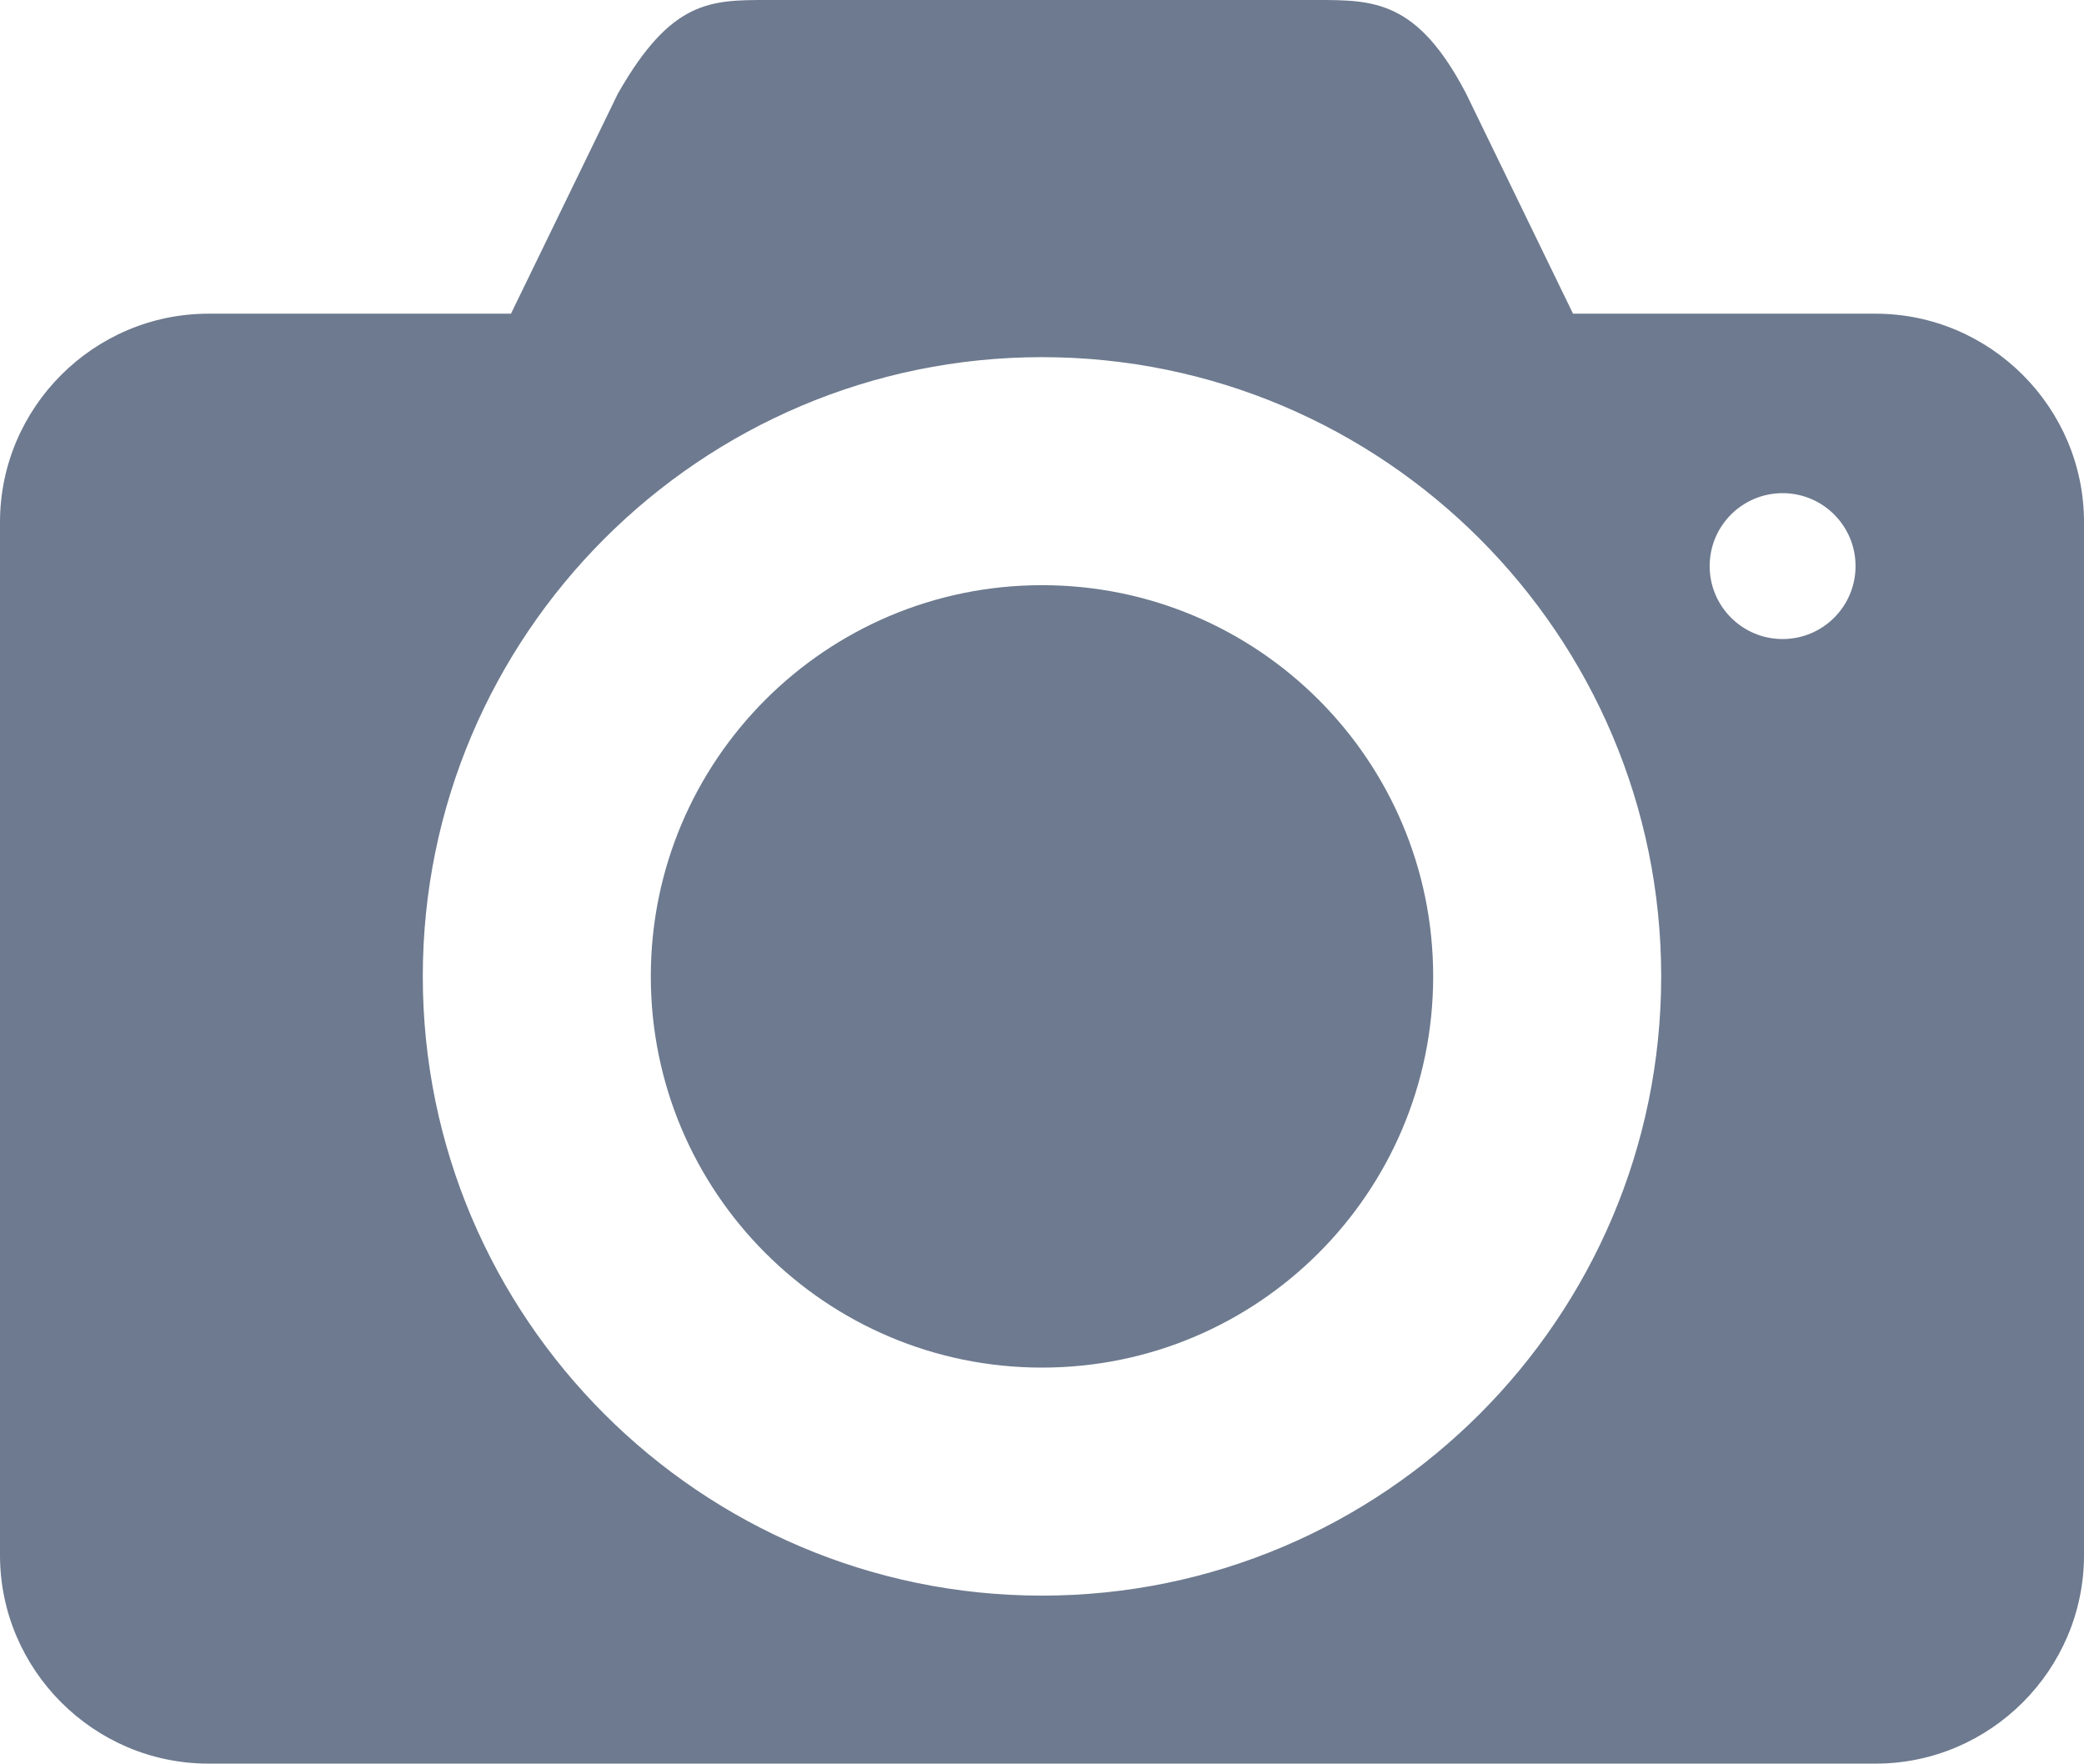<?xml version="1.0" encoding="utf-8"?>
<!-- Generator: Adobe Illustrator 16.0.0, SVG Export Plug-In . SVG Version: 6.00 Build 0)  -->
<!DOCTYPE svg PUBLIC "-//W3C//DTD SVG 1.1//EN" "http://www.w3.org/Graphics/SVG/1.1/DTD/svg11.dtd">
<svg version="1.1" id="Calque_1" xmlns="http://www.w3.org/2000/svg" xmlns:xlink="http://www.w3.org/1999/xlink" x="0px" y="0px"
	 width="283.463px" height="239.87px" viewBox="0 0 283.463 239.87" enable-background="new 0 0 283.463 239.87"
	 xml:space="preserve">
<g>
	<g>
		<path fill="#6D7A8F" d="M141.731,79.59c-29.388,0-53.209,23.821-53.209,53.209c0,29.387,23.821,53.209,53.209,53.209
			c29.388,0,53.208-23.822,53.208-53.209C194.94,103.411,171.12,79.59,141.731,79.59L141.731,79.59z"/>
		<path fill="#6D7A8F" d="M255.118,42.666h-41.156l-14.535-29.918C192.788,0,186.854,0,179.059,0h-74.655
			c-7.795,0-13.117,0-20.367,12.748L69.502,42.666H28.346C12.756,42.666,0,55.422,0,71.013v140.509
			c0,15.592,12.756,28.348,28.346,28.348h226.772c15.59,0,28.346-12.756,28.346-28.348V71.013
			C283.463,55.422,270.708,42.666,255.118,42.666z M141.731,217.022c-46.44,0-84.223-37.783-84.223-84.223
			c0-46.441,37.782-84.223,84.223-84.223c46.441,0,84.222,37.782,84.222,84.223C225.954,179.239,188.172,217.022,141.731,217.022z
			 M242.469,86.917c-5.48,0-9.922-4.441-9.922-9.921s4.441-9.921,9.922-9.921c5.479,0,9.92,4.441,9.92,9.921
			S247.948,86.917,242.469,86.917z"/>
	</g>
	<rect x="97.999" y="125.299" fill="#6D7A8F" width="86.667" height="15"/>
</g>
</svg>
